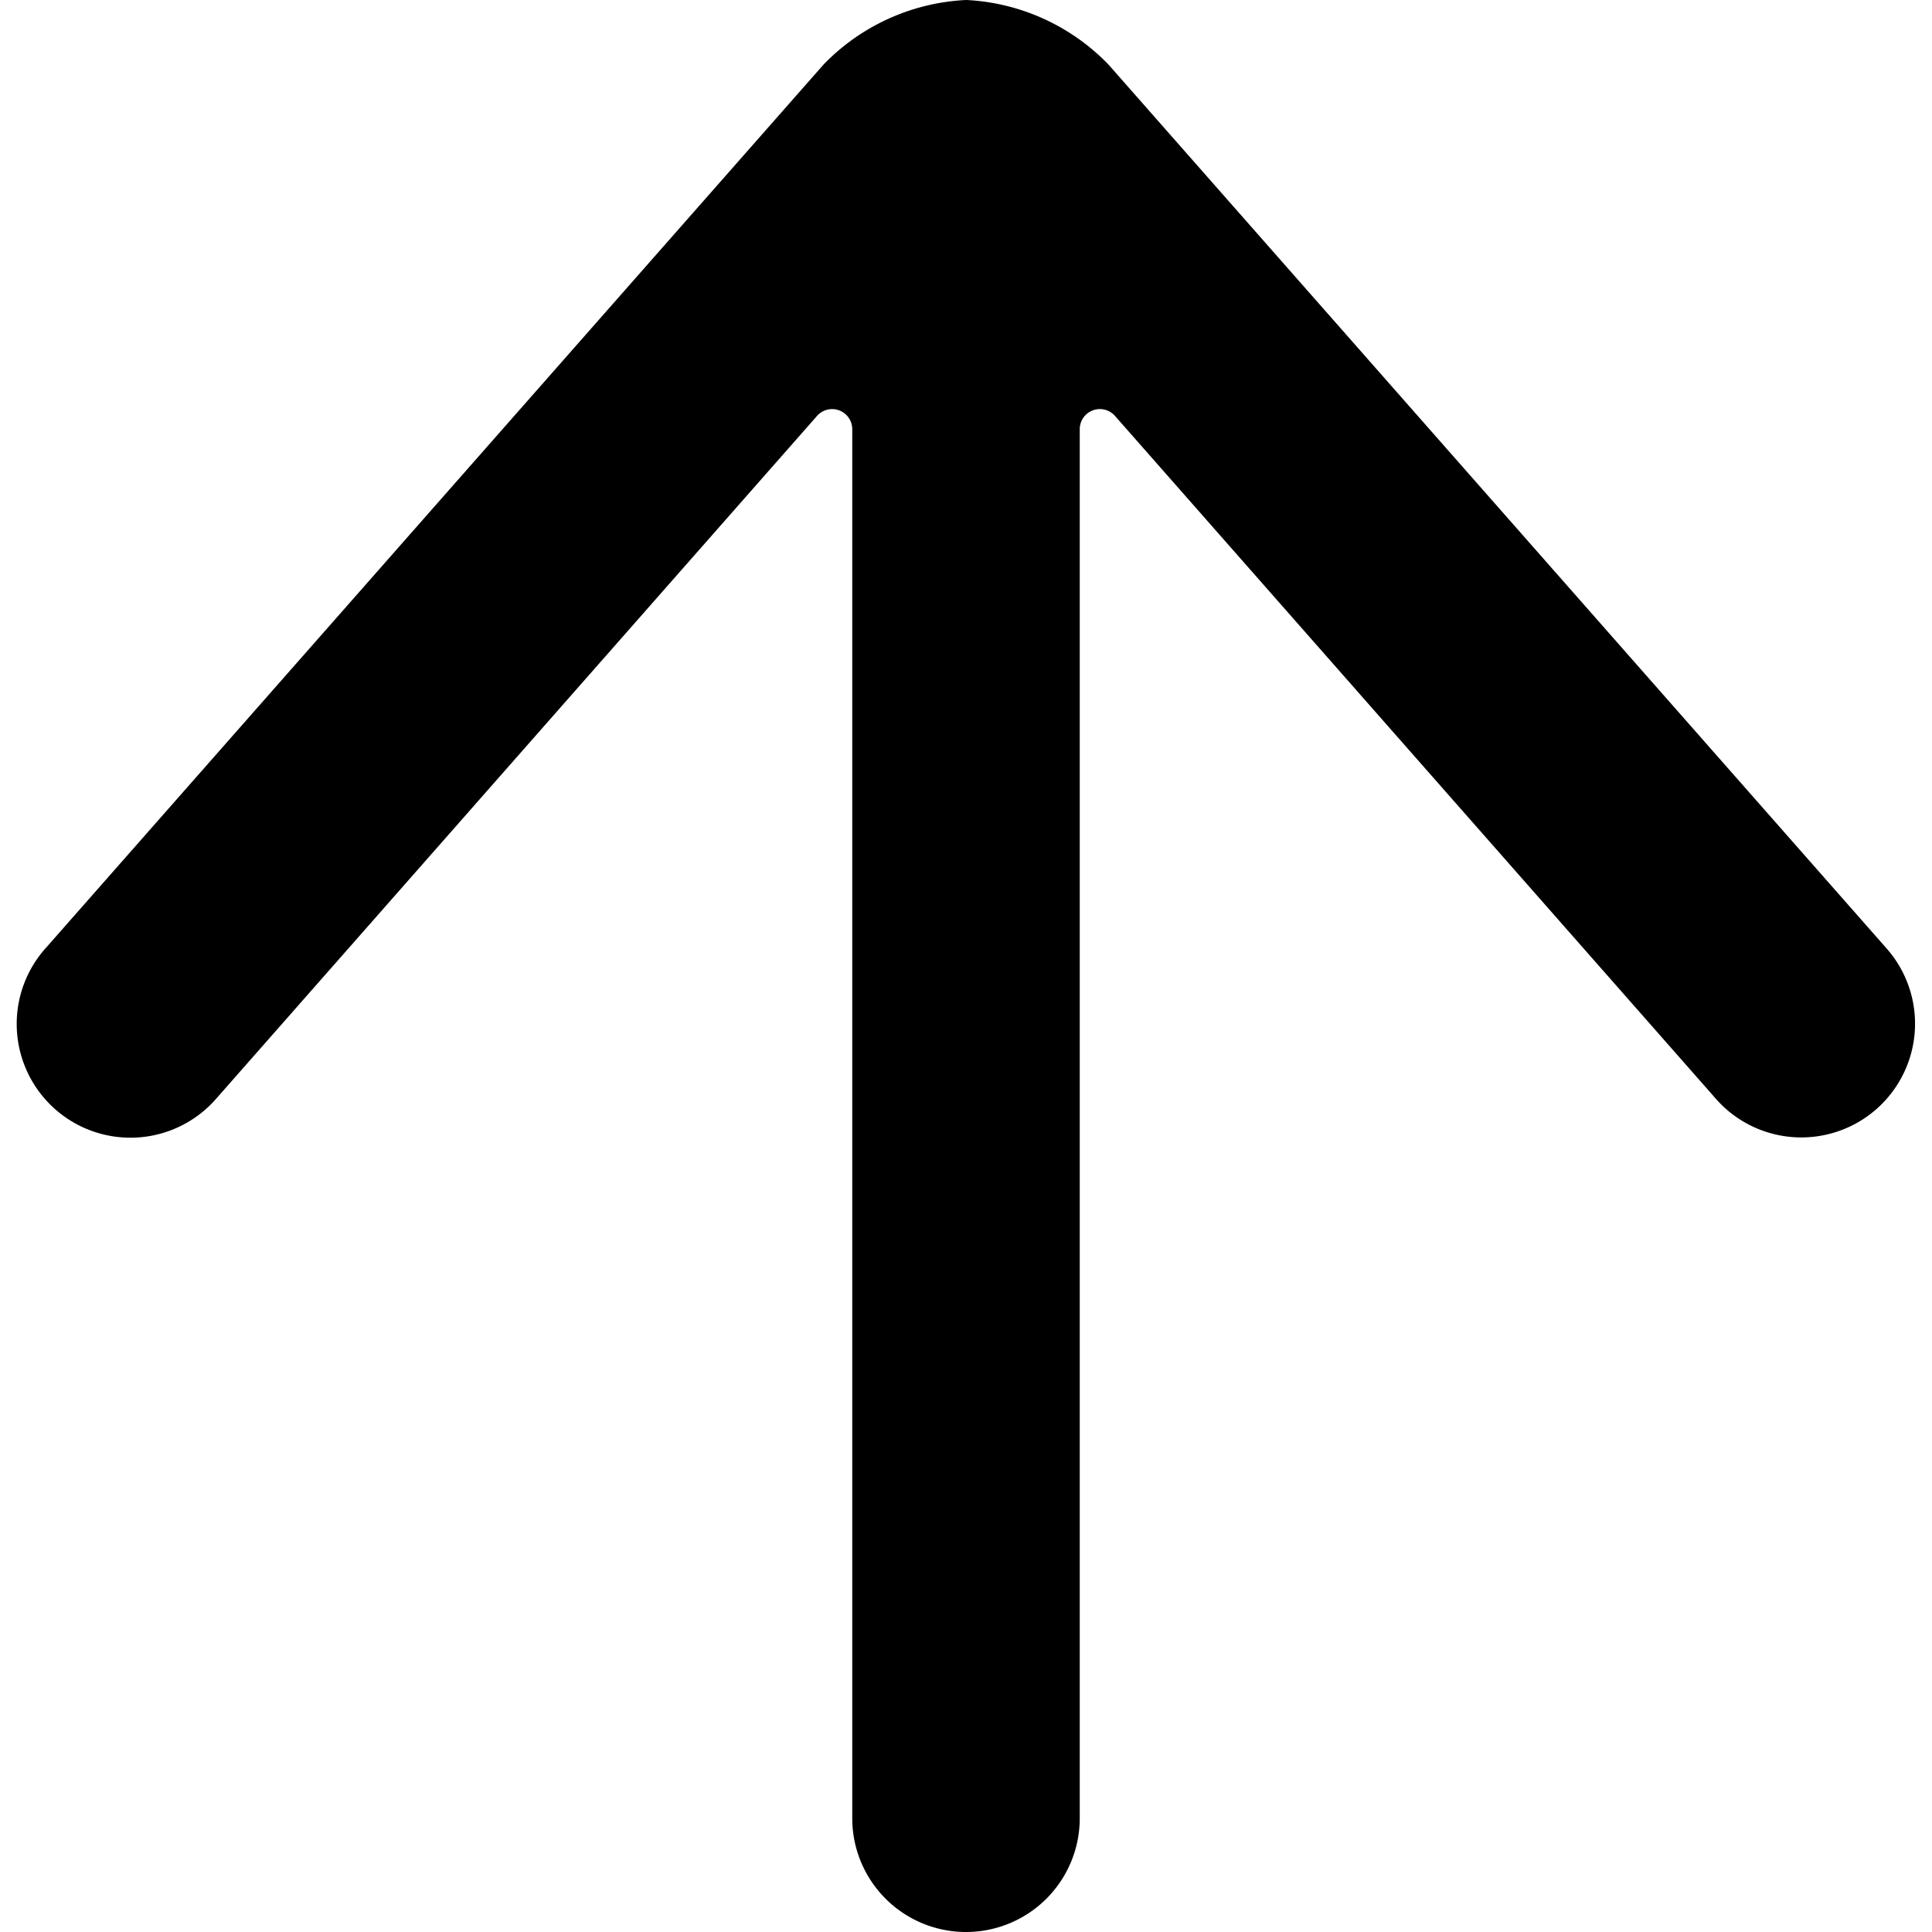 <svg xmlns="http://www.w3.org/2000/svg" class="cel-icon cel-icon-stroke-width" viewBox="0 0 24 24"><path d="M23.421 11.765L13.768.8a2.637 2.637 0 00-1.762-.8H12a2.64 2.64 0 00-1.767.799L10.232.8.579 11.765a1.413 1.413 0 102.119 1.869l.002-.002 7.45-8.466a.25.25 0 01.437.166v17.255a1.413 1.413 0 002.826 0V5.332a.25.25 0 01.438-.165l7.449 8.465a1.413 1.413 0 102.12-1.868l.001.001z"/></svg>